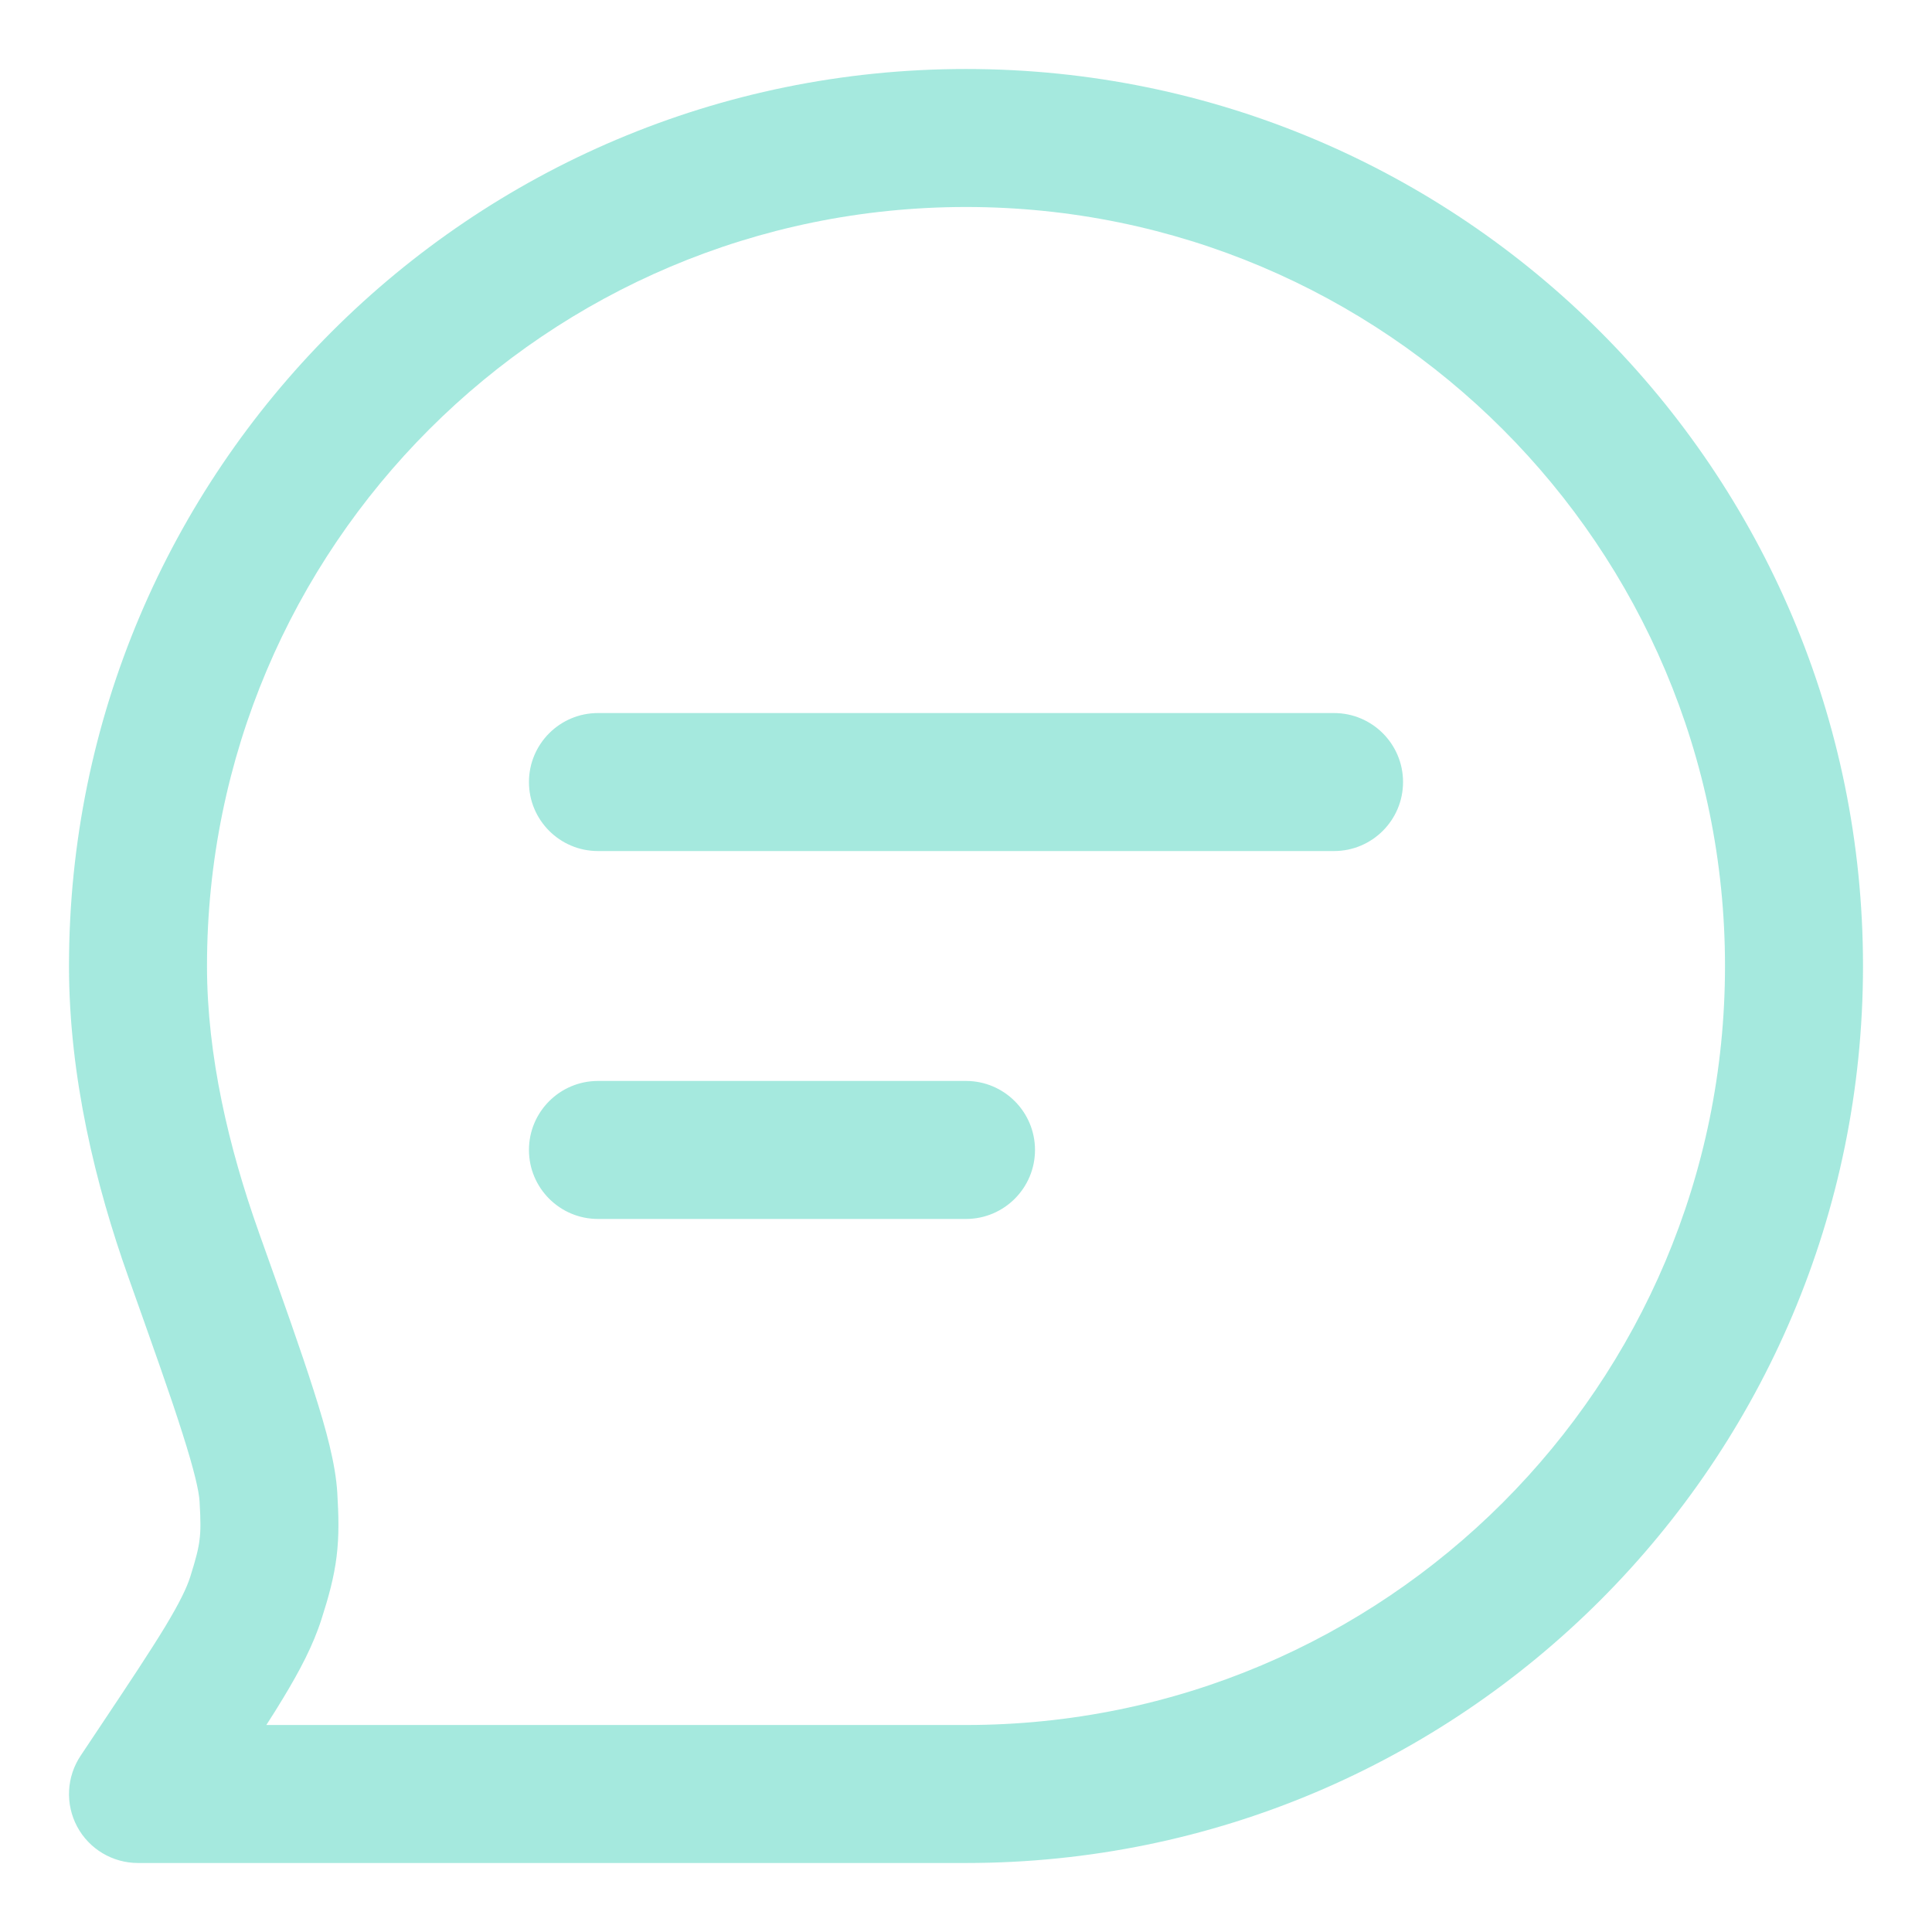 <svg width="14" height="14" viewBox="0 0 14 14" fill="none" xmlns="http://www.w3.org/2000/svg">
<path fill-rule="evenodd" clip-rule="evenodd" d="M7 1.5C3.962 1.5 1.5 3.962 1.5 7C1.5 7.651 1.659 8.319 1.872 8.919L1.875 8.928C2.048 9.413 2.182 9.789 2.274 10.079C2.364 10.36 2.431 10.606 2.444 10.815C2.454 10.981 2.458 11.126 2.439 11.28C2.42 11.433 2.381 11.573 2.33 11.732C2.27 11.921 2.173 12.105 2.052 12.305C2.015 12.366 1.975 12.431 1.93 12.5H7C10.038 12.5 12.5 10.038 12.5 7C12.5 3.962 10.038 1.5 7 1.5ZM0.5 7C0.5 3.41 3.41 0.5 7 0.5C10.59 0.5 13.5 3.41 13.5 7C13.5 10.59 10.59 13.5 7 13.5H1C0.816 13.5 0.646 13.399 0.559 13.236C0.472 13.073 0.482 12.876 0.584 12.723L0.734 12.498C0.943 12.185 1.09 11.963 1.197 11.787C1.303 11.611 1.353 11.506 1.378 11.428C1.423 11.286 1.439 11.217 1.446 11.157C1.454 11.097 1.455 11.025 1.446 10.877C1.441 10.805 1.411 10.665 1.321 10.383C1.235 10.111 1.106 9.75 0.93 9.254C0.694 8.591 0.5 7.804 0.5 7ZM3.833 5.667C3.833 5.391 4.057 5.167 4.333 5.167H9.667C9.943 5.167 10.167 5.391 10.167 5.667C10.167 5.943 9.943 6.167 9.667 6.167H4.333C4.057 6.167 3.833 5.943 3.833 5.667ZM4.333 7.833C4.057 7.833 3.833 8.057 3.833 8.333C3.833 8.609 4.057 8.833 4.333 8.833H7C7.276 8.833 7.5 8.609 7.5 8.333C7.5 8.057 7.276 7.833 7 7.833H4.333Z" fill="#20C9AC" fill-opacity="0.4"/>
</svg>
